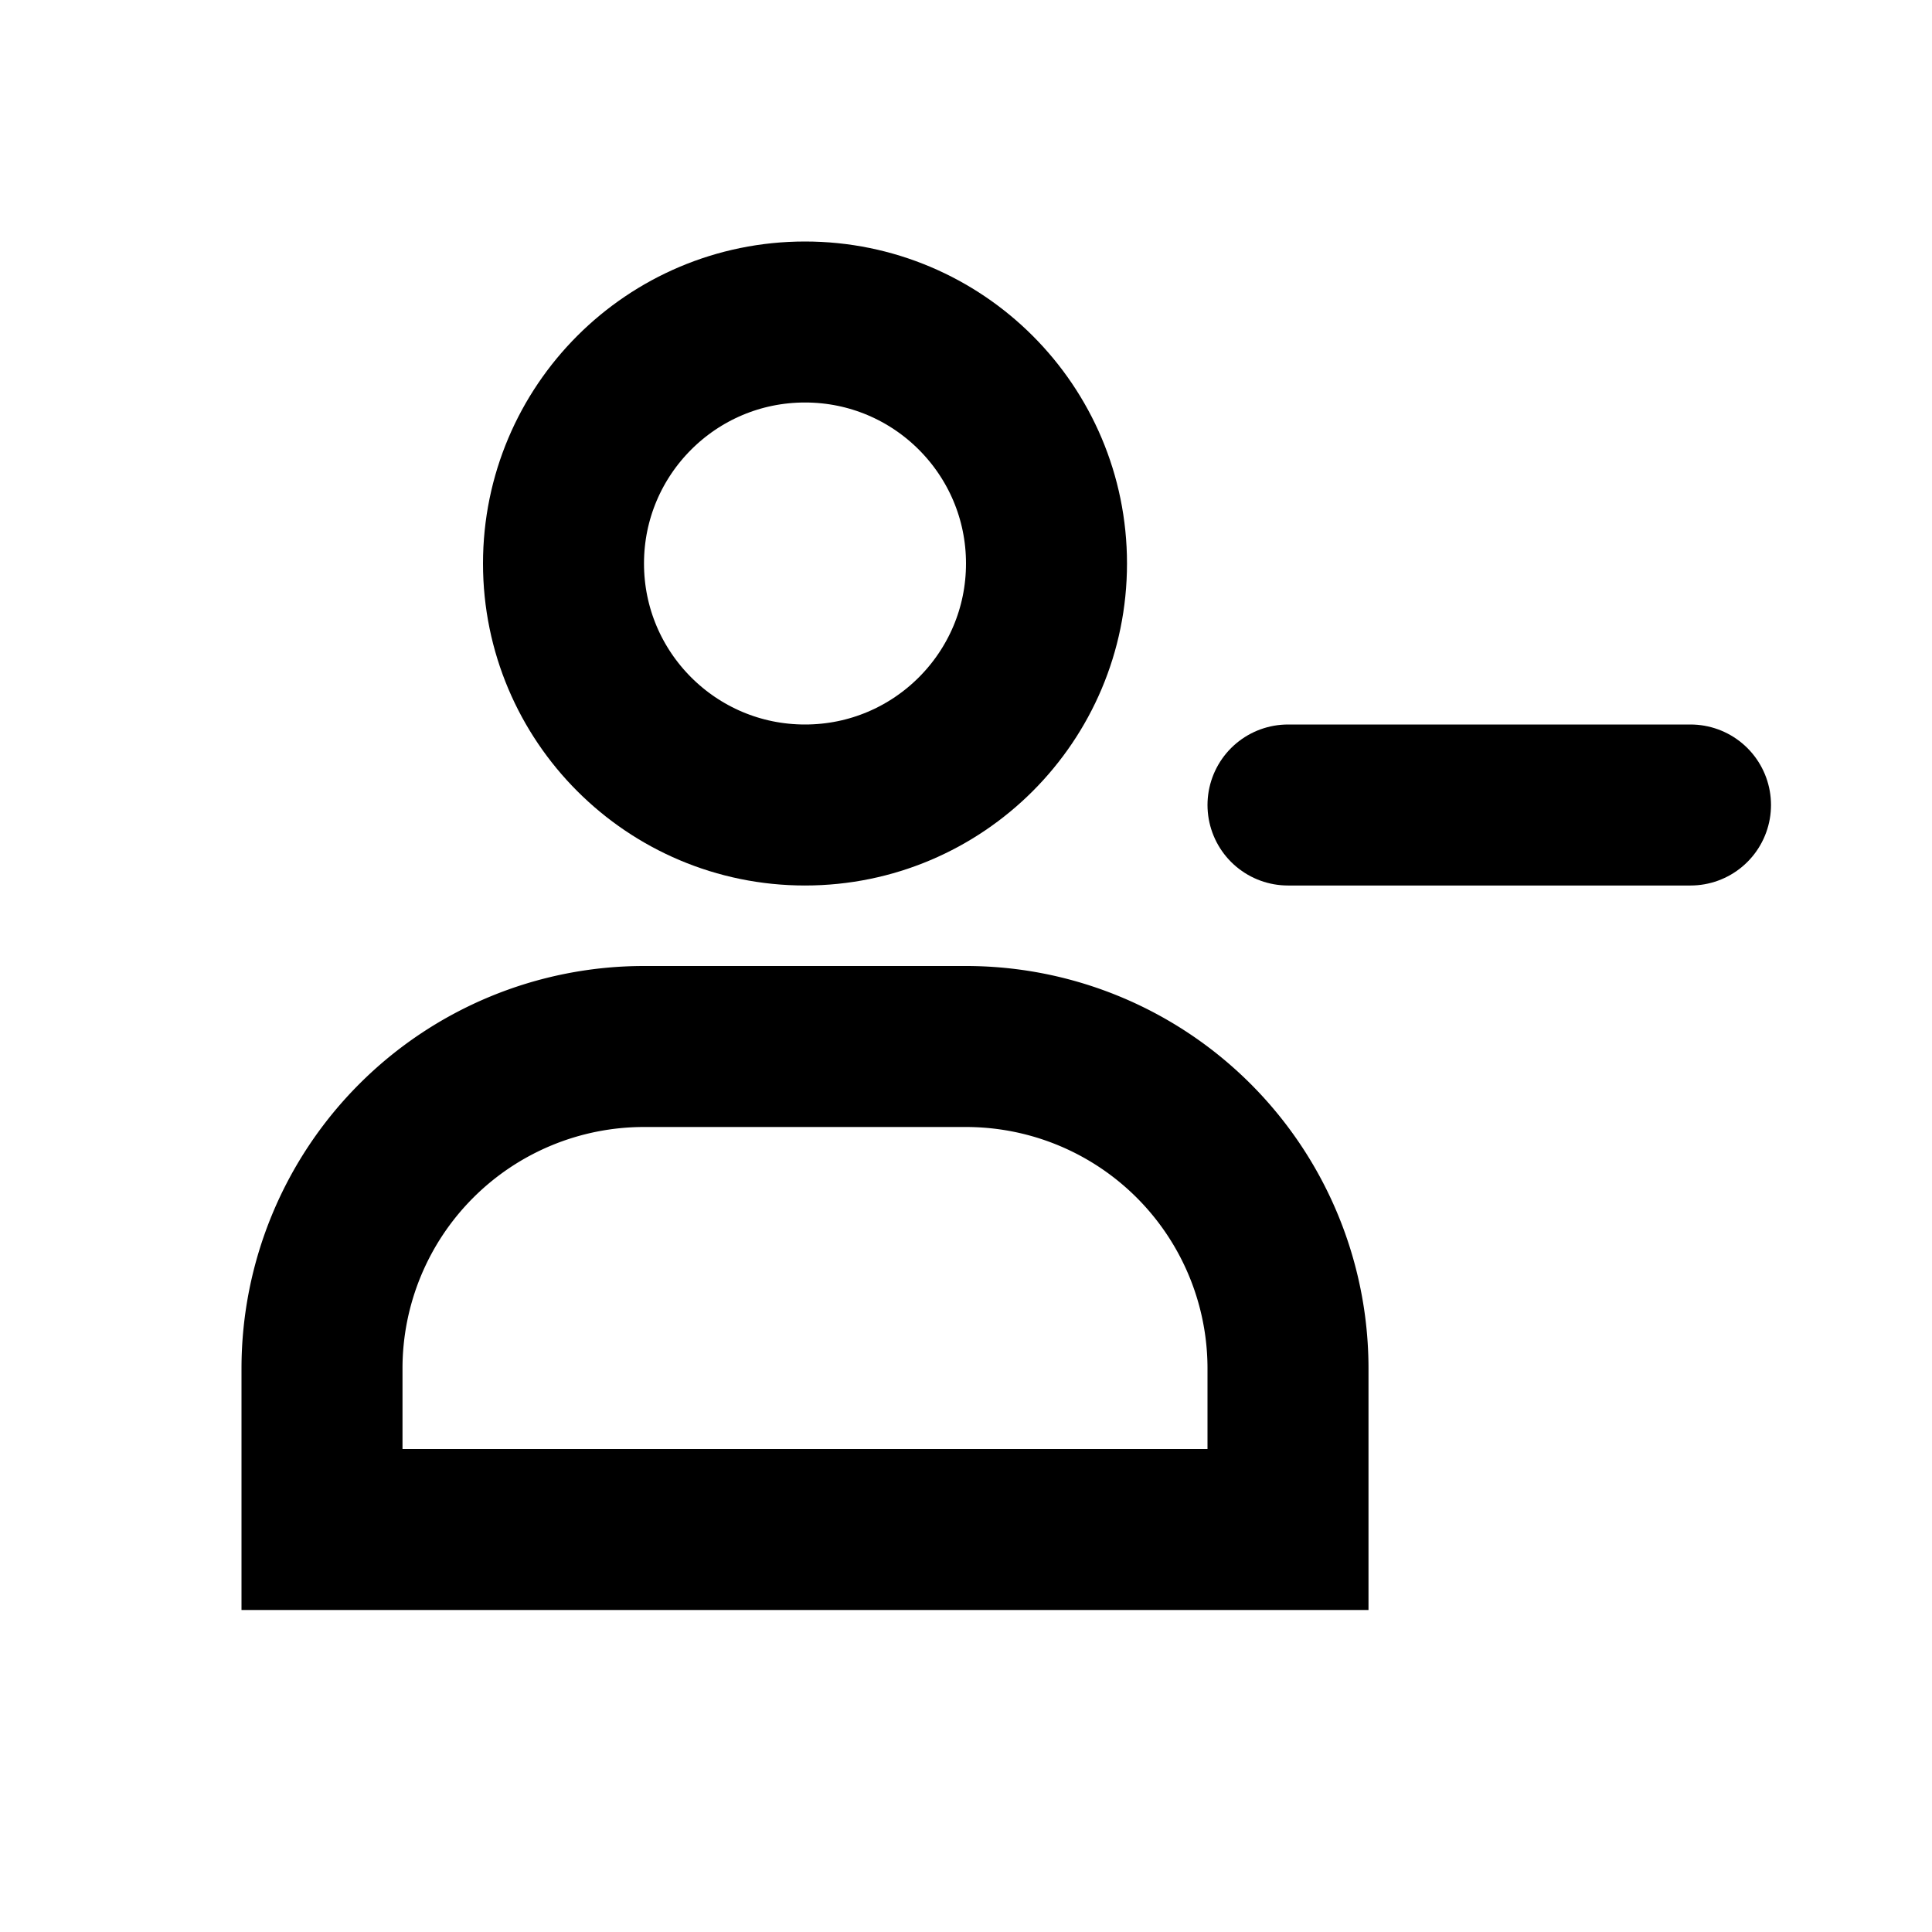 <svg xmlns="http://www.w3.org/2000/svg" fill="none" viewBox="0 0 24 24">
  <g stroke="currentColor" stroke-width="2">
    <circle cx="10" cy="7" r="3"/>
    <path d="M8 13h4a4 4 0 014 4v2H4v-2a4 4 0 014-4z"/>
    <path stroke-linecap="round" d="M16 10h5"/>
  </g>
</svg>
